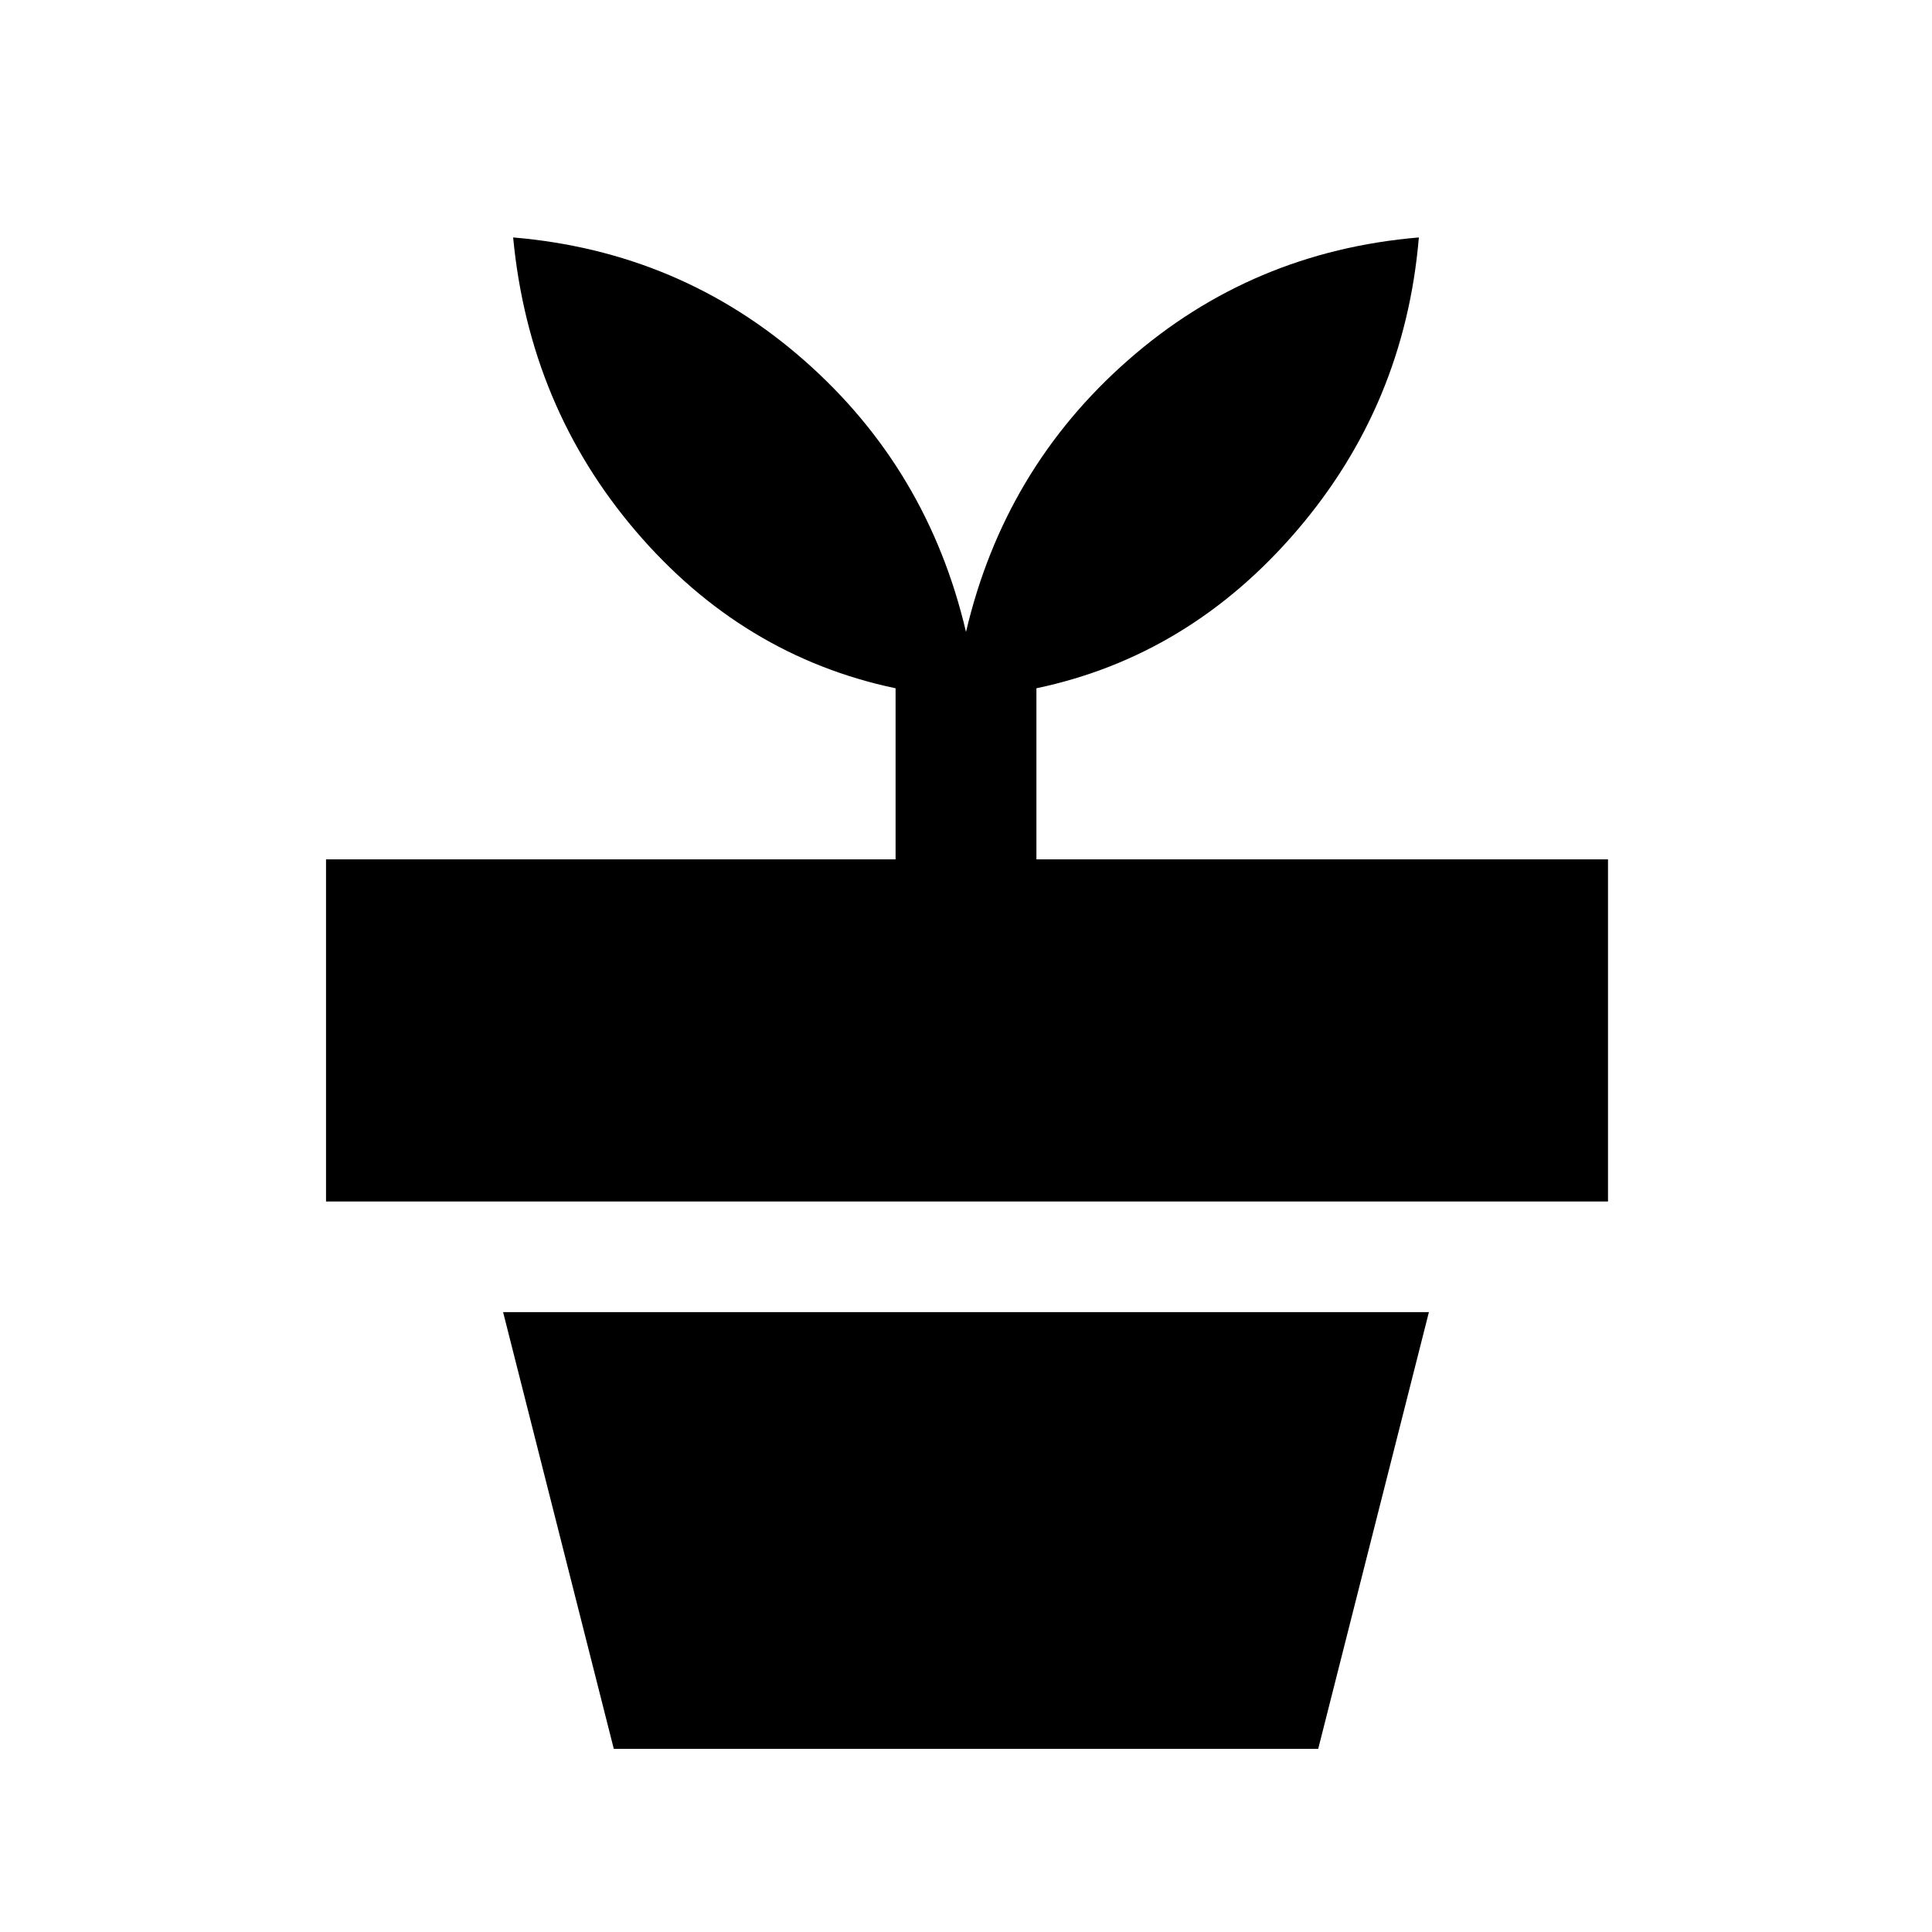 <svg xmlns="http://www.w3.org/2000/svg" height="20" width="20"><path d="M13.646 18.104H6.354l-1.146-4.521h9.584ZM10 6.542q.396-1.688 1.677-2.813 1.281-1.125 3.011-1.271-.146 1.73-1.261 3.032t-2.698 1.635v1.771h5.917v3.542H3.375V8.896h5.896V7.125Q7.688 6.792 6.583 5.5 5.479 4.208 5.312 2.458q1.73.146 3.011 1.271Q9.604 4.854 10 6.542Z"/></svg>